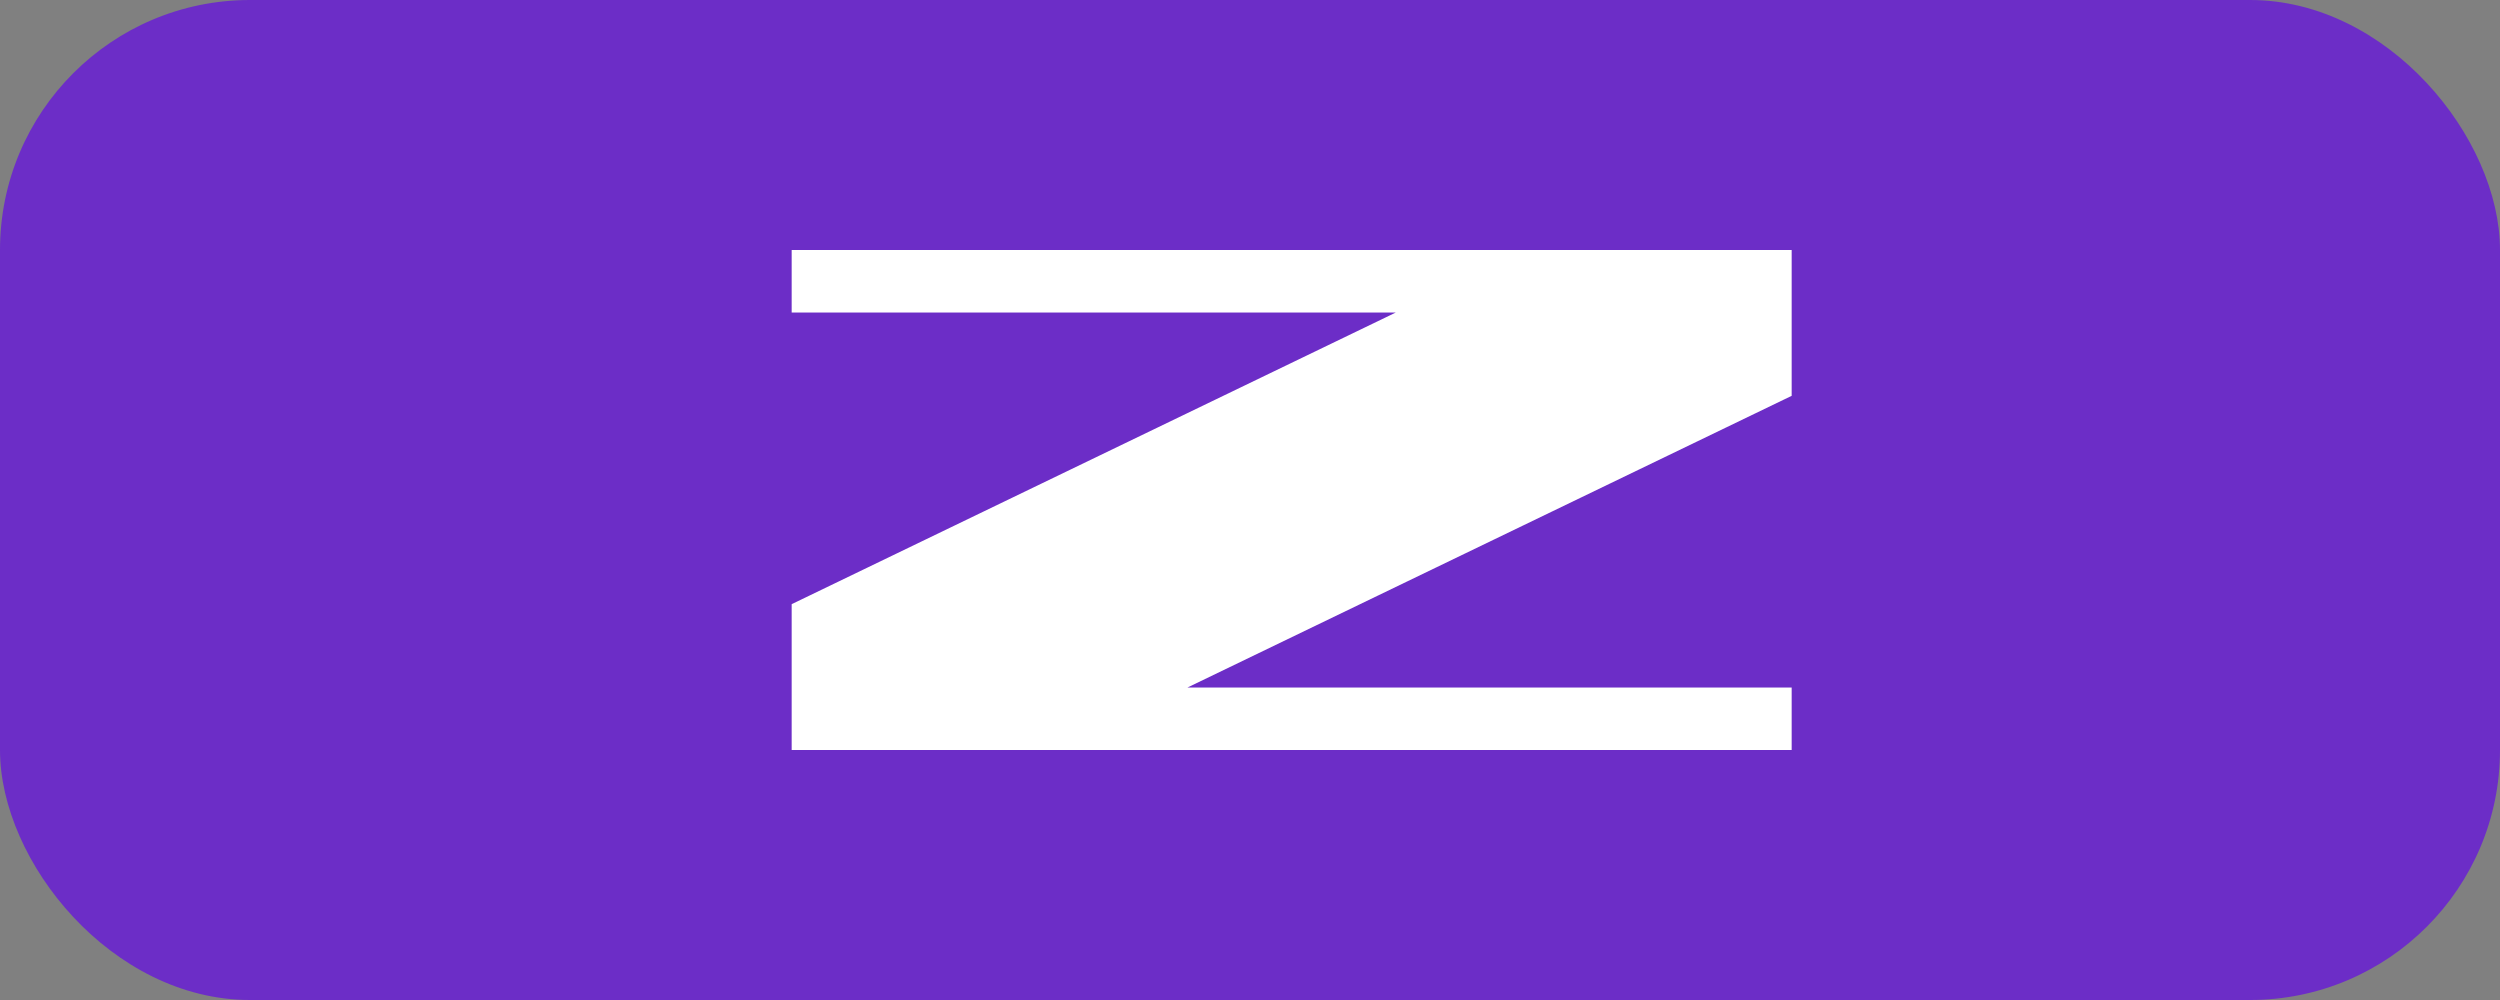 <svg width="120" height="48" viewBox="0 0 120 48" fill="none" xmlns="http://www.w3.org/2000/svg">
  <rect x="0" y="0" width="120" height="48" fill="#808080" stroke="none"/>
  <rect width="120" height="48" rx="12" fill="#6C2DC7"/>
  <path d="M38 12H86V19L57 33H86V36H38V29L67 15H38V12Z" fill="white"/>
</svg>

